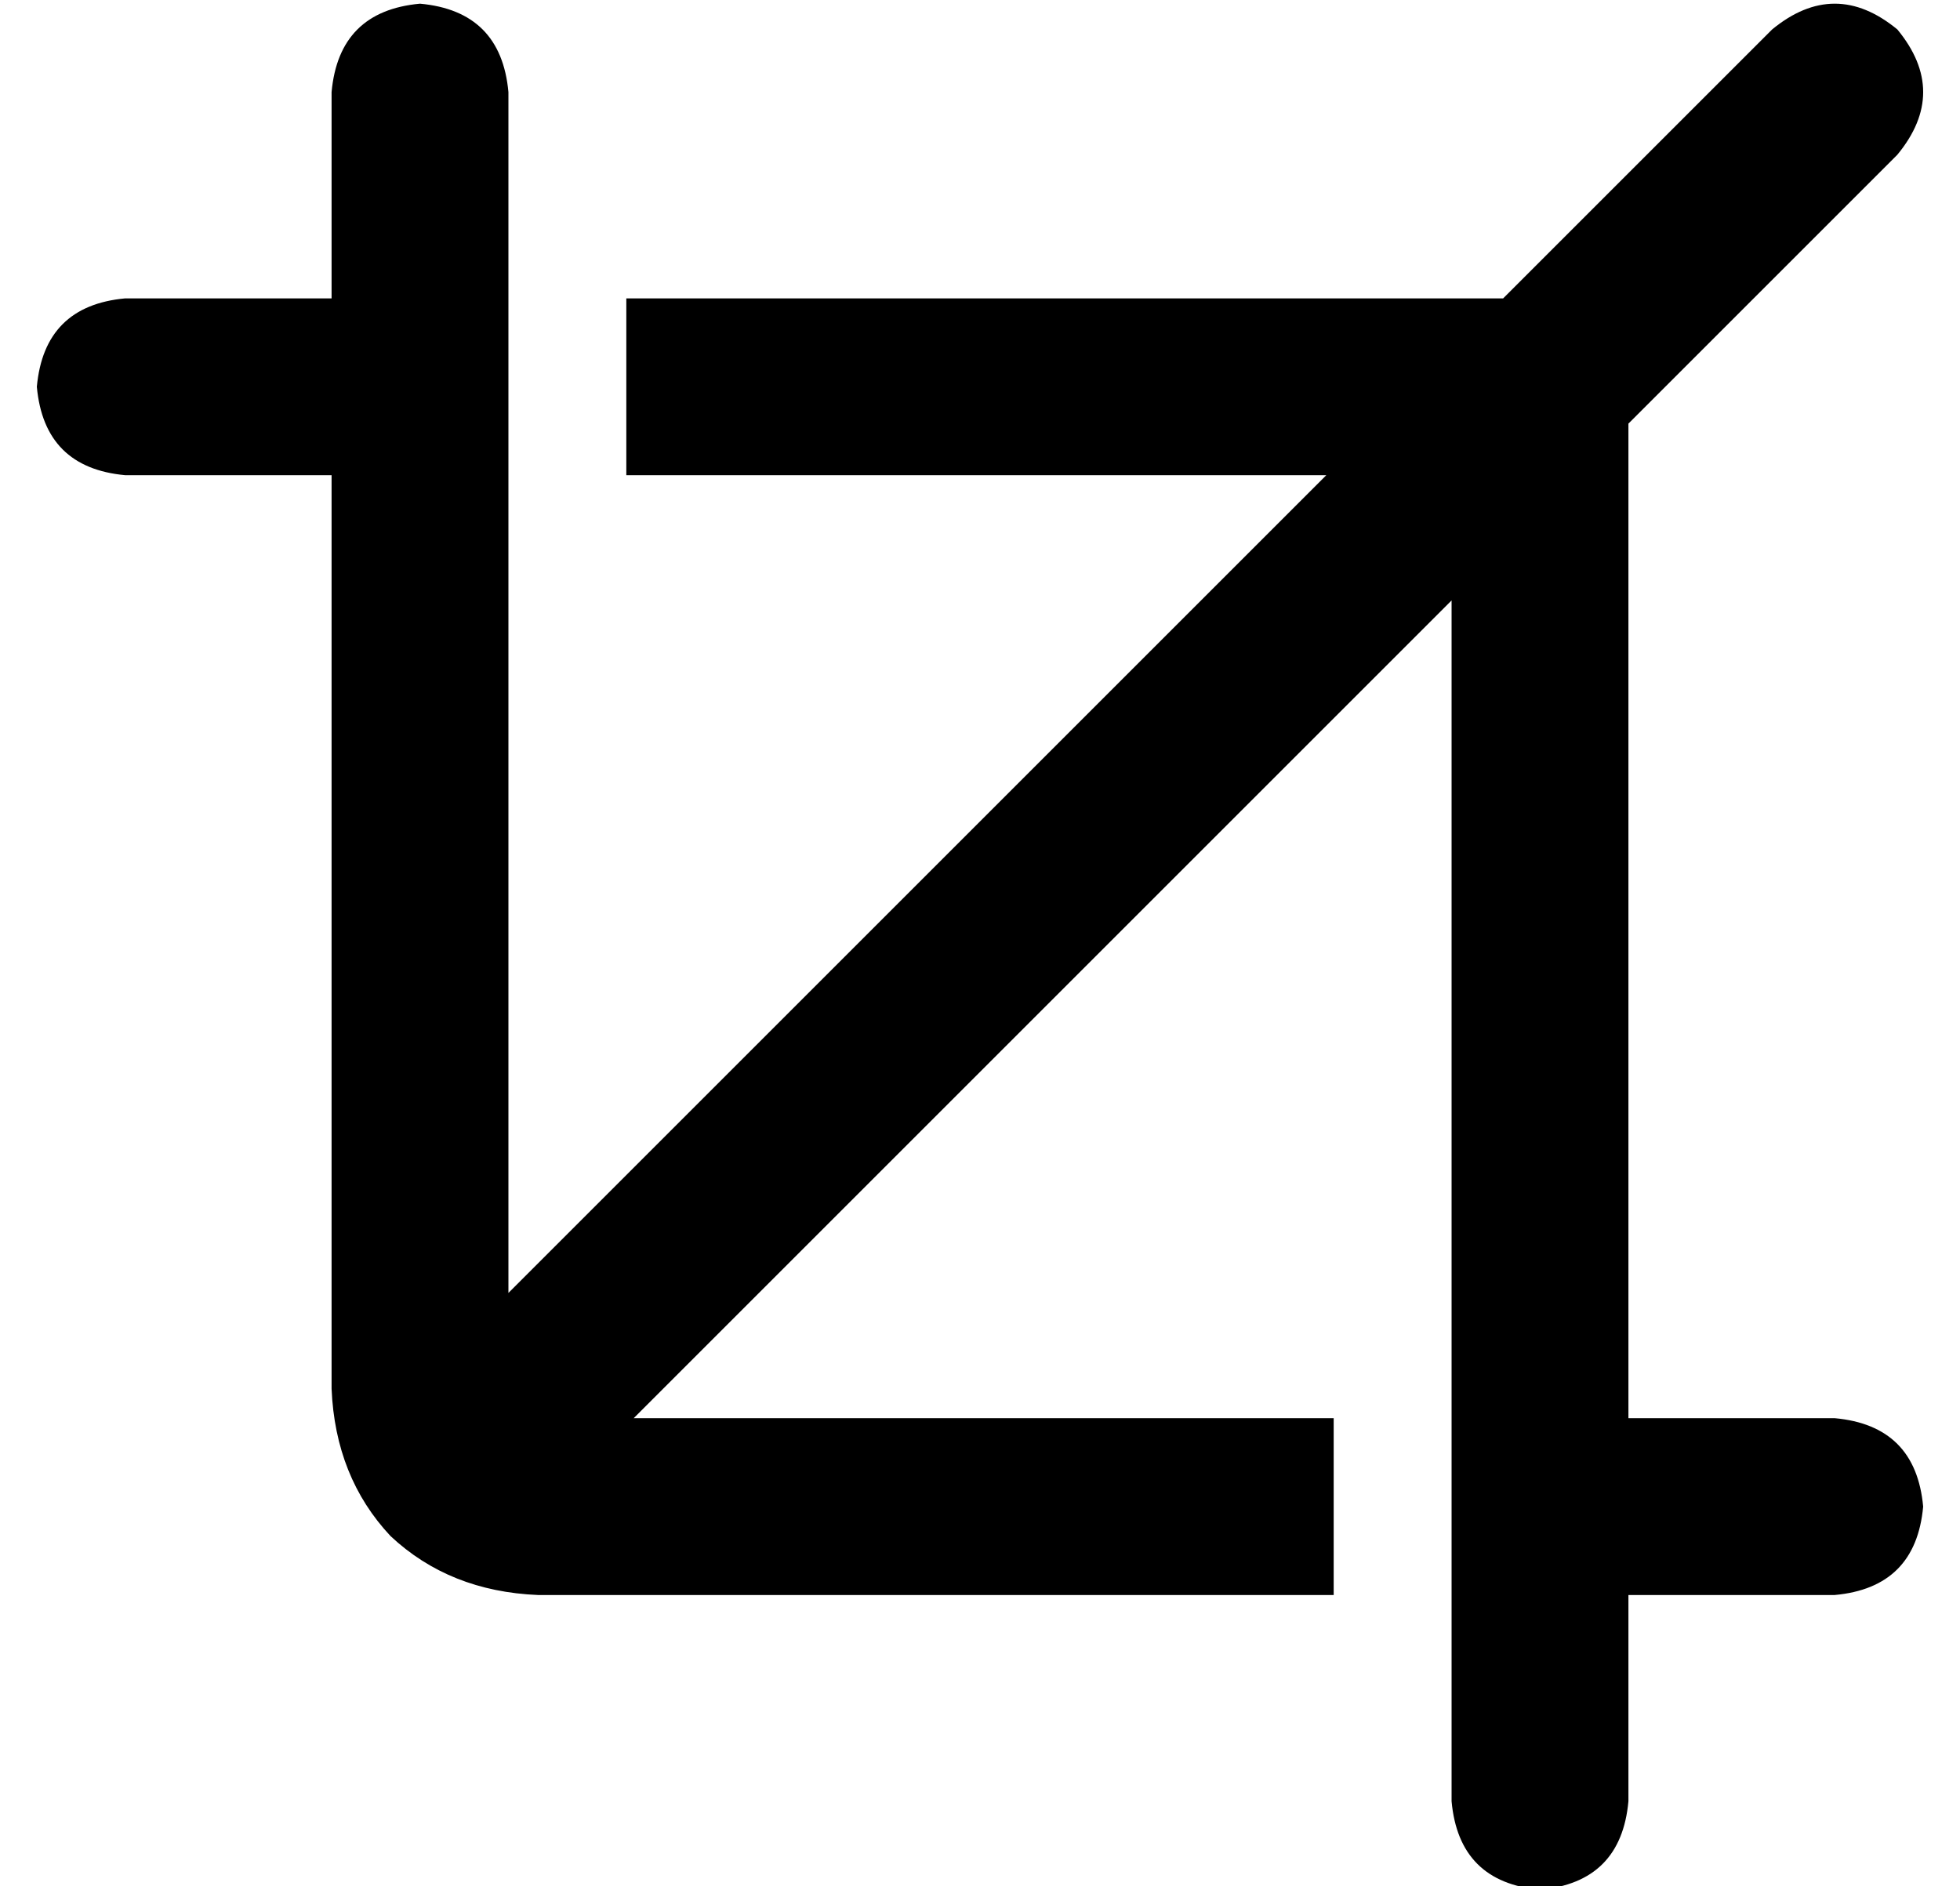 <?xml version="1.0" standalone="no"?>
<!DOCTYPE svg PUBLIC "-//W3C//DTD SVG 1.1//EN" "http://www.w3.org/Graphics/SVG/1.1/DTD/svg11.dtd" >
<svg xmlns="http://www.w3.org/2000/svg" xmlns:xlink="http://www.w3.org/1999/xlink" version="1.1" viewBox="-10 -40 532 512">
   <path fill="currentColor"
d="M80 -15q2 -22 24 -24q22 2 24 24v326v0l222 -222v0h-190v0v-48v0h238v0l73 -73v0q17 -14 34 0q14 17 0 34l-73 73v0v270v0h56v0q22 2 24 24q-2 22 -24 24h-56v0v56v0q-2 22 -24 24q-22 -2 -24 -24v-326v0l-222 222v0h190v0v48v0h-216v0q-24 -1 -40 -16q-15 -16 -16 -40
v-248v0h-56v0q-22 -2 -24 -24q2 -22 24 -24h56v0v-56v0z" />
</svg>
